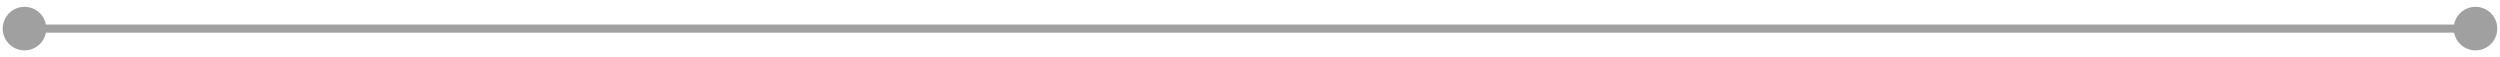 <svg width="306" height="7" viewBox="0 0 306 7" fill="none" xmlns="http://www.w3.org/2000/svg">
<path d="M0.333 3.5C0.333 4.973 1.527 6.167 3 6.167C4.473 6.167 5.667 4.973 5.667 3.5C5.667 2.027 4.473 0.833 3 0.833C1.527 0.833 0.333 2.027 0.333 3.5ZM300.333 3.5C300.333 4.973 301.527 6.167 303 6.167C304.473 6.167 305.667 4.973 305.667 3.5C305.667 2.027 304.473 0.833 303 0.833C301.527 0.833 300.333 2.027 300.333 3.5ZM3 4H303V3H3V4Z" fill="#808080" fill-opacity="0.75"/>
</svg>

